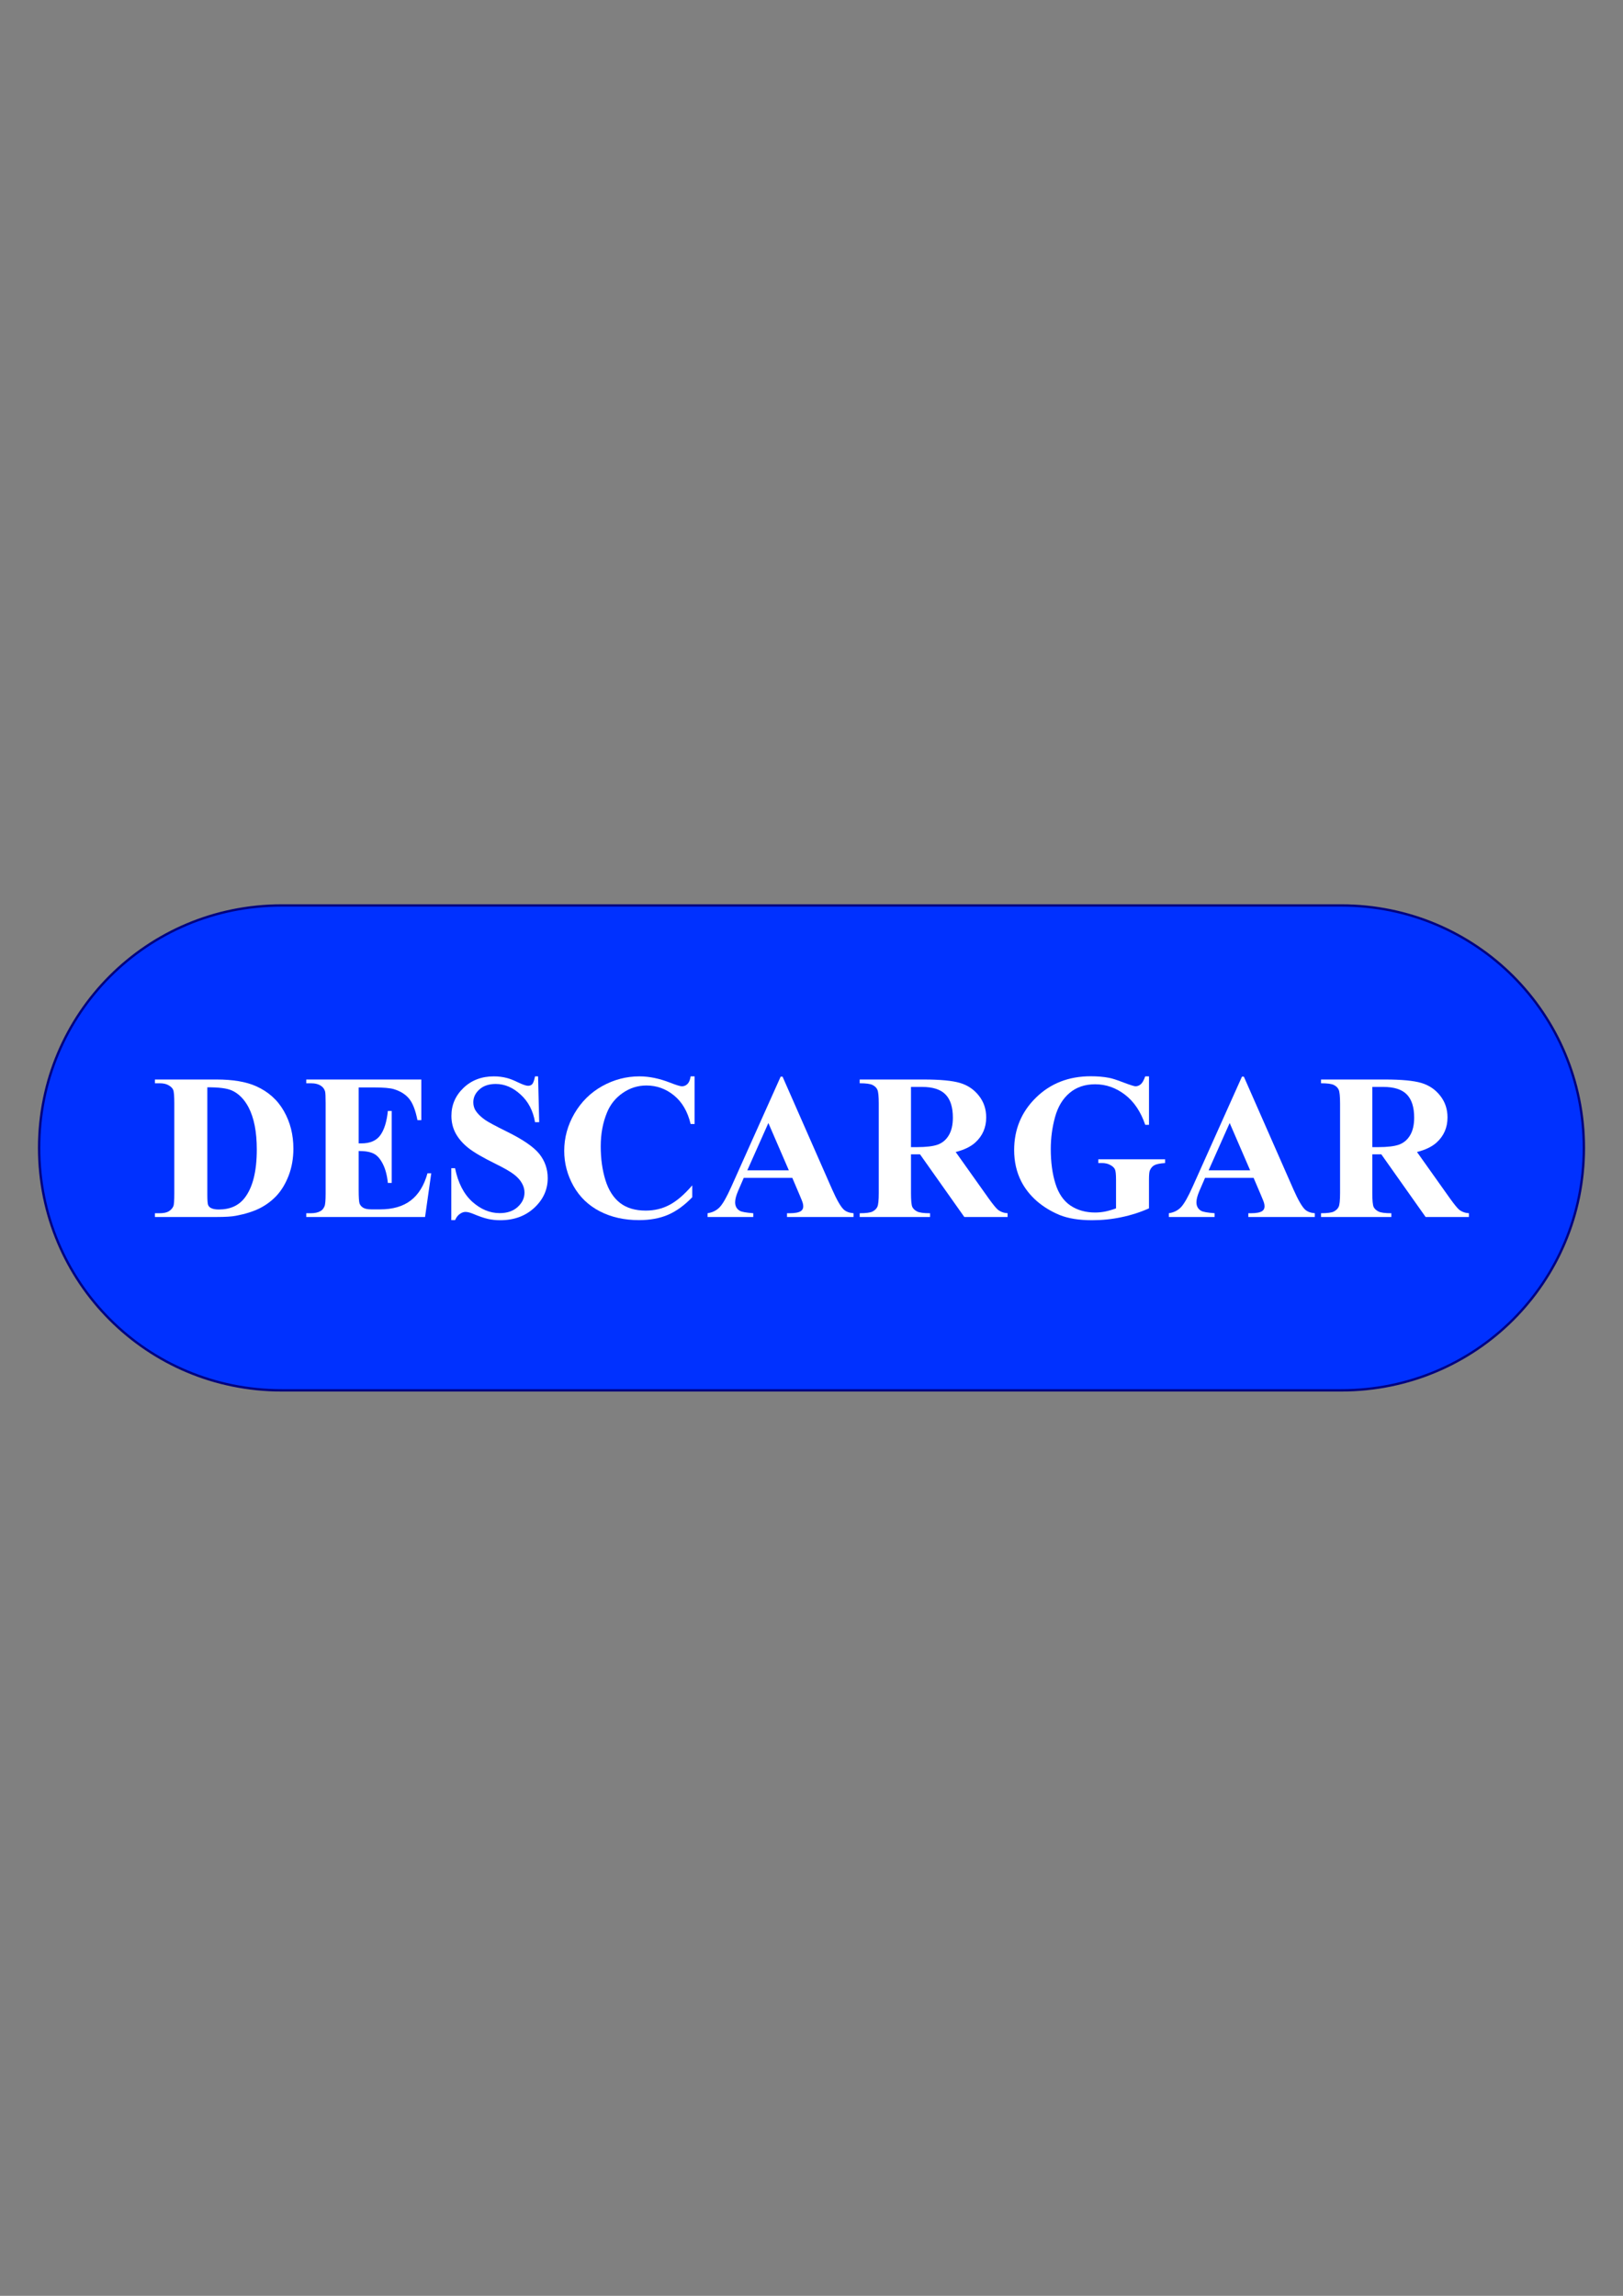 <?xml version="1.0" encoding="UTF-8" standalone="no"?>
<svg
   xmlns:dc="http://purl.org/dc/elements/1.1/"
   xmlns:cc="http://creativecommons.org/ns#"
   xmlns:rdf="http://www.w3.org/1999/02/22-rdf-syntax-ns#"
   xmlns:svg="http://www.w3.org/2000/svg"
   xmlns="http://www.w3.org/2000/svg"
   xmlns:sodipodi="http://sodipodi.sourceforge.net/DTD/sodipodi-0.dtd"
   xmlns:inkscape="http://www.inkscape.org/namespaces/inkscape"
   width="210mm"
   height="297mm"
   viewBox="0 0 210 297"
   version="1.1"
   id="svg8"
   inkscape:version="1.0.1 (3bc2e813f5, 2020-09-07)"
   sodipodi:docname="fondo.svg">
  <rect x="0" y="0" width="210" height="297" fill="#808080" stroke="none"/>
  <defs
     id="defs2" />
  <sodipodi:namedview
     id="base"
     pagecolor="#ffffff"
     bordercolor="#666666"
     borderopacity="1.0"
     inkscape:pageopacity="0.0"
     inkscape:pageshadow="2"
     inkscape:zoom="0.49497475"
     inkscape:cx="452.4889"
     inkscape:cy="588.92826"
     inkscape:document-units="mm"
     inkscape:current-layer="layer1"
     inkscape:document-rotation="0"
     showgrid="false"
     inkscape:window-width="1258"
     inkscape:window-height="729"
     inkscape:window-x="92"
     inkscape:window-y="0"
     inkscape:window-maximized="0" />
  <g
     inkscape:label="Capa 1"
     inkscape:groupmode="layer"
     id="layer1">
    <path
       id="rect10"
       style="fill:#0031ff;stroke:#000080;stroke-width:0.305;stroke-linejoin:round;stroke-miterlimit:4;stroke-dasharray:none;fill-opacity:1"
       d="M 36.427,117.135 H 173.573 c 17.376,0 31.365,13.989 31.365,31.365 0,17.376 -13.989,31.365 -31.365,31.365 H 36.427 c -17.376,0 -31.365,-13.989 -31.365,-31.365 0,-17.376 13.989,-31.365 31.365,-31.365 z" />
    <g
       aria-label="DESCARGAR"
       id="text837"
       style="font-size:23.337px;line-height:1.25;font-family:sans-serif;letter-spacing:0px;stroke-width:0.583"
       transform="matrix(1.151,0,0,1.151,-26.919,39.029)">
      <path
         d="M 40.803,102.874 V 102.452 h 0.513 q 0.672,0 1.026,-0.205 0.365,-0.216 0.536,-0.581 0.103,-0.239 0.103,-1.436 V 90.066 q 0,-1.185 -0.125,-1.481 -0.125,-0.296 -0.513,-0.513 -0.376,-0.228 -1.026,-0.228 h -0.513 v -0.422 h 6.917 q 2.769,0 4.455,0.752 2.062,0.923 3.122,2.792 1.071,1.869 1.071,4.227 0,1.629 -0.524,3.008 -0.524,1.367 -1.356,2.268 -0.832,0.889 -1.926,1.436 -1.083,0.536 -2.655,0.832 -0.695,0.137 -2.188,0.137 z m 5.891,-14.574 v 12.056 q 0,0.957 0.091,1.174 0.091,0.216 0.308,0.33 0.308,0.171 0.889,0.171 1.903,0 2.906,-1.299 1.367,-1.755 1.367,-5.447 0,-2.974 -0.934,-4.752 -0.741,-1.39 -1.903,-1.892 -0.82,-0.353 -2.723,-0.342 z"
         style="font-style:normal;font-variant:normal;font-weight:bold;font-stretch:normal;font-family:'Times New Roman';-inkscape-font-specification:'Times New Roman, Bold';fill:#ffffff;stroke-width:0.583"
         id="path859" />
      <path
         d="m 63.707,88.311 v 6.29 h 0.308 q 1.47,0 2.131,-0.923 0.661,-0.923 0.843,-2.723 h 0.433 v 8.09 H 66.989 Q 66.852,97.723 66.407,96.88 65.974,96.037 65.393,95.752 64.812,95.456 63.707,95.456 v 4.353 q 0,1.276 0.103,1.561 0.114,0.285 0.41,0.467 0.296,0.182 0.957,0.182 h 0.923 q 2.165,0 3.464,-1.003 1.31,-1.003 1.88,-3.054 h 0.422 l -0.695,4.911 H 57.816 V 102.452 h 0.513 q 0.672,0 1.083,-0.239 0.296,-0.16 0.456,-0.547 0.125,-0.273 0.125,-1.436 V 90.066 q 0,-1.048 -0.057,-1.288 -0.114,-0.399 -0.422,-0.615 -0.433,-0.319 -1.185,-0.319 h -0.513 v -0.422 h 12.933 v 4.569 h -0.433 q -0.33,-1.675 -0.934,-2.404 -0.593,-0.729 -1.686,-1.071 -0.638,-0.205 -2.393,-0.205 z"
         style="font-style:normal;font-variant:normal;font-weight:bold;font-stretch:normal;font-family:'Times New Roman';-inkscape-font-specification:'Times New Roman, Bold';fill:#ffffff;stroke-width:0.583"
         id="path861" />
      <path
         d="m 83.876,87.069 0.125,5.15 h -0.467 q -0.33,-1.937 -1.629,-3.111 -1.288,-1.185 -2.792,-1.185 -1.162,0 -1.846,0.627 -0.672,0.615 -0.672,1.424 0,0.513 0.239,0.912 0.33,0.536 1.06,1.06 0.536,0.376 2.473,1.333 2.712,1.333 3.658,2.518 0.934,1.185 0.934,2.712 0,1.937 -1.516,3.339 -1.504,1.39 -3.829,1.39 -0.729,0 -1.379,-0.148 -0.65,-0.148 -1.629,-0.558 -0.547,-0.228 -0.9,-0.228 -0.296,0 -0.627,0.228 -0.33,0.228 -0.536,0.695 h -0.422 v -5.834 h 0.422 q 0.501,2.461 1.926,3.76 1.436,1.288 3.088,1.288 1.276,0 2.028,-0.695 0.763,-0.695 0.763,-1.618 0,-0.547 -0.296,-1.06 -0.285,-0.513 -0.877,-0.969 -0.593,-0.467 -2.097,-1.208 -2.108,-1.037 -3.031,-1.766 -0.923,-0.729 -1.424,-1.629 -0.49,-0.9 -0.49,-1.983 0,-1.846 1.356,-3.145 1.356,-1.299 3.418,-1.299 0.752,0 1.459,0.182 0.536,0.137 1.299,0.513 0.775,0.365 1.083,0.365 0.296,0 0.467,-0.182 0.171,-0.182 0.319,-0.877 z"
         style="font-style:normal;font-variant:normal;font-weight:bold;font-stretch:normal;font-family:'Times New Roman';-inkscape-font-specification:'Times New Roman, Bold';fill:#ffffff;stroke-width:0.583"
         id="path863" />
      <path
         d="m 101.469,87.069 v 5.356 h -0.444 q -0.501,-2.097 -1.869,-3.213 -1.367,-1.117 -3.099,-1.117 -1.447,0 -2.655,0.832 -1.208,0.832 -1.766,2.176 -0.718,1.721 -0.718,3.829 0,2.074 0.524,3.783 0.524,1.698 1.641,2.575 1.117,0.866 2.894,0.866 1.459,0 2.666,-0.638 1.219,-0.638 2.564,-2.199 v 1.333 q -1.299,1.356 -2.712,1.971 -1.402,0.604 -3.282,0.604 -2.473,0 -4.398,-0.991 -1.914,-0.991 -2.963,-2.849 -1.037,-1.857 -1.037,-3.954 0,-2.211 1.151,-4.193 1.162,-1.983 3.122,-3.077 1.971,-1.094 4.182,-1.094 1.629,0 3.441,0.706 1.048,0.41 1.333,0.41 0.365,0 0.627,-0.262 0.273,-0.273 0.353,-0.855 z"
         style="font-style:normal;font-variant:normal;font-weight:bold;font-stretch:normal;font-family:'Times New Roman';-inkscape-font-specification:'Times New Roman, Bold';fill:#ffffff;stroke-width:0.583"
         id="path865" />
      <path
         d="m 112.454,98.475 h -5.458 l -0.649,1.504 q -0.319,0.752 -0.319,1.242 0,0.649 0.524,0.957 0.308,0.182 1.516,0.273 v 0.422 h -5.139 V 102.452 q 0.832,-0.125 1.367,-0.684 0.536,-0.57 1.322,-2.336 l 5.526,-12.329 h 0.216 l 5.572,12.671 q 0.798,1.8 1.31,2.268 0.387,0.353 1.094,0.41 v 0.422 h -7.475 V 102.452 h 0.308 q 0.9,0 1.265,-0.251 0.251,-0.182 0.251,-0.524 0,-0.205 -0.068,-0.422 -0.023,-0.103 -0.342,-0.855 z m -0.387,-0.843 -2.302,-5.321 -2.37,5.321 z"
         style="font-style:normal;font-variant:normal;font-weight:bold;font-stretch:normal;font-family:'Times New Roman';-inkscape-font-specification:'Times New Roman, Bold';fill:#ffffff;stroke-width:0.583"
         id="path867" />
      <path
         d="m 125.797,95.832 v 4.33 q 0,1.253 0.148,1.584 0.16,0.319 0.547,0.513 0.387,0.194 1.447,0.194 v 0.422 h -7.908 V 102.452 q 1.071,0 1.447,-0.194 0.387,-0.205 0.536,-0.524 0.16,-0.319 0.16,-1.572 V 90.134 q 0,-1.253 -0.16,-1.572 -0.148,-0.33 -0.536,-0.524 -0.387,-0.194 -1.447,-0.194 v -0.422 h 7.179 q 2.803,0 4.102,0.387 1.299,0.387 2.119,1.436 0.82,1.037 0.82,2.438 0,1.709 -1.231,2.826 -0.786,0.706 -2.199,1.06 l 3.715,5.23 q 0.729,1.014 1.037,1.265 0.467,0.353 1.083,0.387 v 0.422 h -4.866 l -4.98,-7.042 z m 0,-7.578 v 6.768 h 0.65 q 1.584,0 2.37,-0.285 0.786,-0.296 1.231,-1.048 0.456,-0.763 0.456,-1.983 0,-1.766 -0.832,-2.609 -0.82,-0.843 -2.655,-0.843 z"
         style="font-style:normal;font-variant:normal;font-weight:bold;font-stretch:normal;font-family:'Times New Roman';-inkscape-font-specification:'Times New Roman, Bold';fill:#ffffff;stroke-width:0.583"
         id="path869" />
      <path
         d="m 152.552,87.069 v 5.447 h -0.422 q -0.763,-2.233 -2.29,-3.396 -1.527,-1.162 -3.339,-1.162 -1.732,0 -2.883,0.98 -1.151,0.969 -1.629,2.712 -0.479,1.743 -0.479,3.578 0,2.222 0.524,3.897 0.524,1.675 1.686,2.461 1.174,0.786 2.78,0.786 0.558,0 1.139,-0.114 0.593,-0.125 1.208,-0.353 v -3.213 q 0,-0.912 -0.125,-1.174 -0.125,-0.273 -0.524,-0.49 -0.387,-0.217 -0.946,-0.217 h -0.399 v -0.422 h 7.509 v 0.422 q -0.855,0.057 -1.196,0.239 -0.33,0.171 -0.513,0.581 -0.103,0.216 -0.103,1.06 v 3.213 q -1.481,0.661 -3.088,0.991 -1.595,0.342 -3.316,0.342 -2.199,0 -3.658,-0.593 -1.447,-0.604 -2.564,-1.572 -1.105,-0.98 -1.732,-2.199 -0.798,-1.572 -0.798,-3.521 0,-3.487 2.45,-5.891 2.45,-2.404 6.165,-2.404 1.151,0 2.074,0.182 0.501,0.091 1.618,0.524 1.128,0.422 1.333,0.422 0.319,0 0.593,-0.228 0.273,-0.239 0.501,-0.889 z"
         style="font-style:normal;font-variant:normal;font-weight:bold;font-stretch:normal;font-family:'Times New Roman';-inkscape-font-specification:'Times New Roman, Bold';fill:#ffffff;stroke-width:0.583"
         id="path871" />
      <path
         d="m 164.311,98.475 h -5.458 l -0.649,1.504 q -0.319,0.752 -0.319,1.242 0,0.649 0.524,0.957 0.308,0.182 1.516,0.273 v 0.422 h -5.139 V 102.452 q 0.832,-0.125 1.367,-0.684 0.536,-0.57 1.322,-2.336 l 5.526,-12.329 h 0.216 l 5.572,12.671 q 0.798,1.8 1.31,2.268 0.387,0.353 1.094,0.41 v 0.422 h -7.475 V 102.452 h 0.308 q 0.9,0 1.265,-0.251 0.251,-0.182 0.251,-0.524 0,-0.205 -0.068,-0.422 -0.023,-0.103 -0.342,-0.855 z m -0.387,-0.843 -2.302,-5.321 -2.37,5.321 z"
         style="font-style:normal;font-variant:normal;font-weight:bold;font-stretch:normal;font-family:'Times New Roman';-inkscape-font-specification:'Times New Roman, Bold';fill:#ffffff;stroke-width:0.583"
         id="path873" />
      <path
         d="m 177.655,95.832 v 4.33 q 0,1.253 0.148,1.584 0.16,0.319 0.547,0.513 0.387,0.194 1.447,0.194 v 0.422 H 171.889 V 102.452 q 1.071,0 1.447,-0.194 0.387,-0.205 0.536,-0.524 0.16,-0.319 0.16,-1.572 V 90.134 q 0,-1.253 -0.16,-1.572 -0.148,-0.33 -0.536,-0.524 -0.387,-0.194 -1.447,-0.194 v -0.422 h 7.179 q 2.803,0 4.102,0.387 1.299,0.387 2.119,1.436 0.82,1.037 0.82,2.438 0,1.709 -1.231,2.826 -0.786,0.706 -2.199,1.06 l 3.715,5.23 q 0.729,1.014 1.037,1.265 0.467,0.353 1.083,0.387 v 0.422 h -4.866 l -4.98,-7.042 z m 0,-7.578 v 6.768 h 0.649 q 1.584,0 2.37,-0.285 0.786,-0.296 1.231,-1.048 0.456,-0.763 0.456,-1.983 0,-1.766 -0.832,-2.609 -0.82,-0.843 -2.655,-0.843 z"
         style="font-style:normal;font-variant:normal;font-weight:bold;font-stretch:normal;font-family:'Times New Roman';-inkscape-font-specification:'Times New Roman, Bold';fill:#ffffff;stroke-width:0.583"
         id="path875" />
    </g>
  </g>
</svg>
